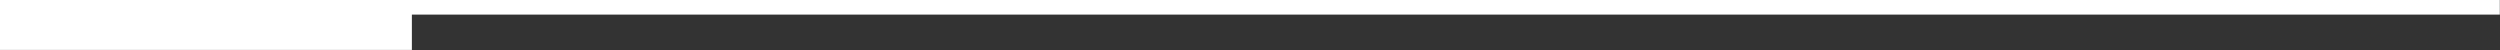<?xml version="1.0" encoding="UTF-8" standalone="no"?><!DOCTYPE svg PUBLIC "-//W3C//DTD SVG 1.1//EN" "http://www.w3.org/Graphics/SVG/1.1/DTD/svg11.dtd"><svg width="100%" height="100%" viewBox="0 0 8684 175" version="1.1" xmlns="http://www.w3.org/2000/svg" xmlns:xlink="http://www.w3.org/1999/xlink" xml:space="preserve" xmlns:serif="http://www.serif.com/" style="fill-rule:evenodd;clip-rule:evenodd;stroke-linejoin:round;stroke-miterlimit:2;"><rect x="0" y="0" width="8684" height="175" fill="#333333" stroke="none"/><rect id="Artboard1" x="0" y="0" width="8683.33" height="175" style="fill:none;"/><clipPath id="_clip1"><rect id="Artboard11" serif:id="Artboard1" x="0" y="0" width="8683.33" height="175"/></clipPath><g clip-path="url(#_clip1)"><g><path d="M0,-0.033l0,173.566l1430.69,0l-0,-122.786l7252.65,0l0,-50.78l-8683.33,-0Z" style="fill:#fff;"/></g></g></svg>